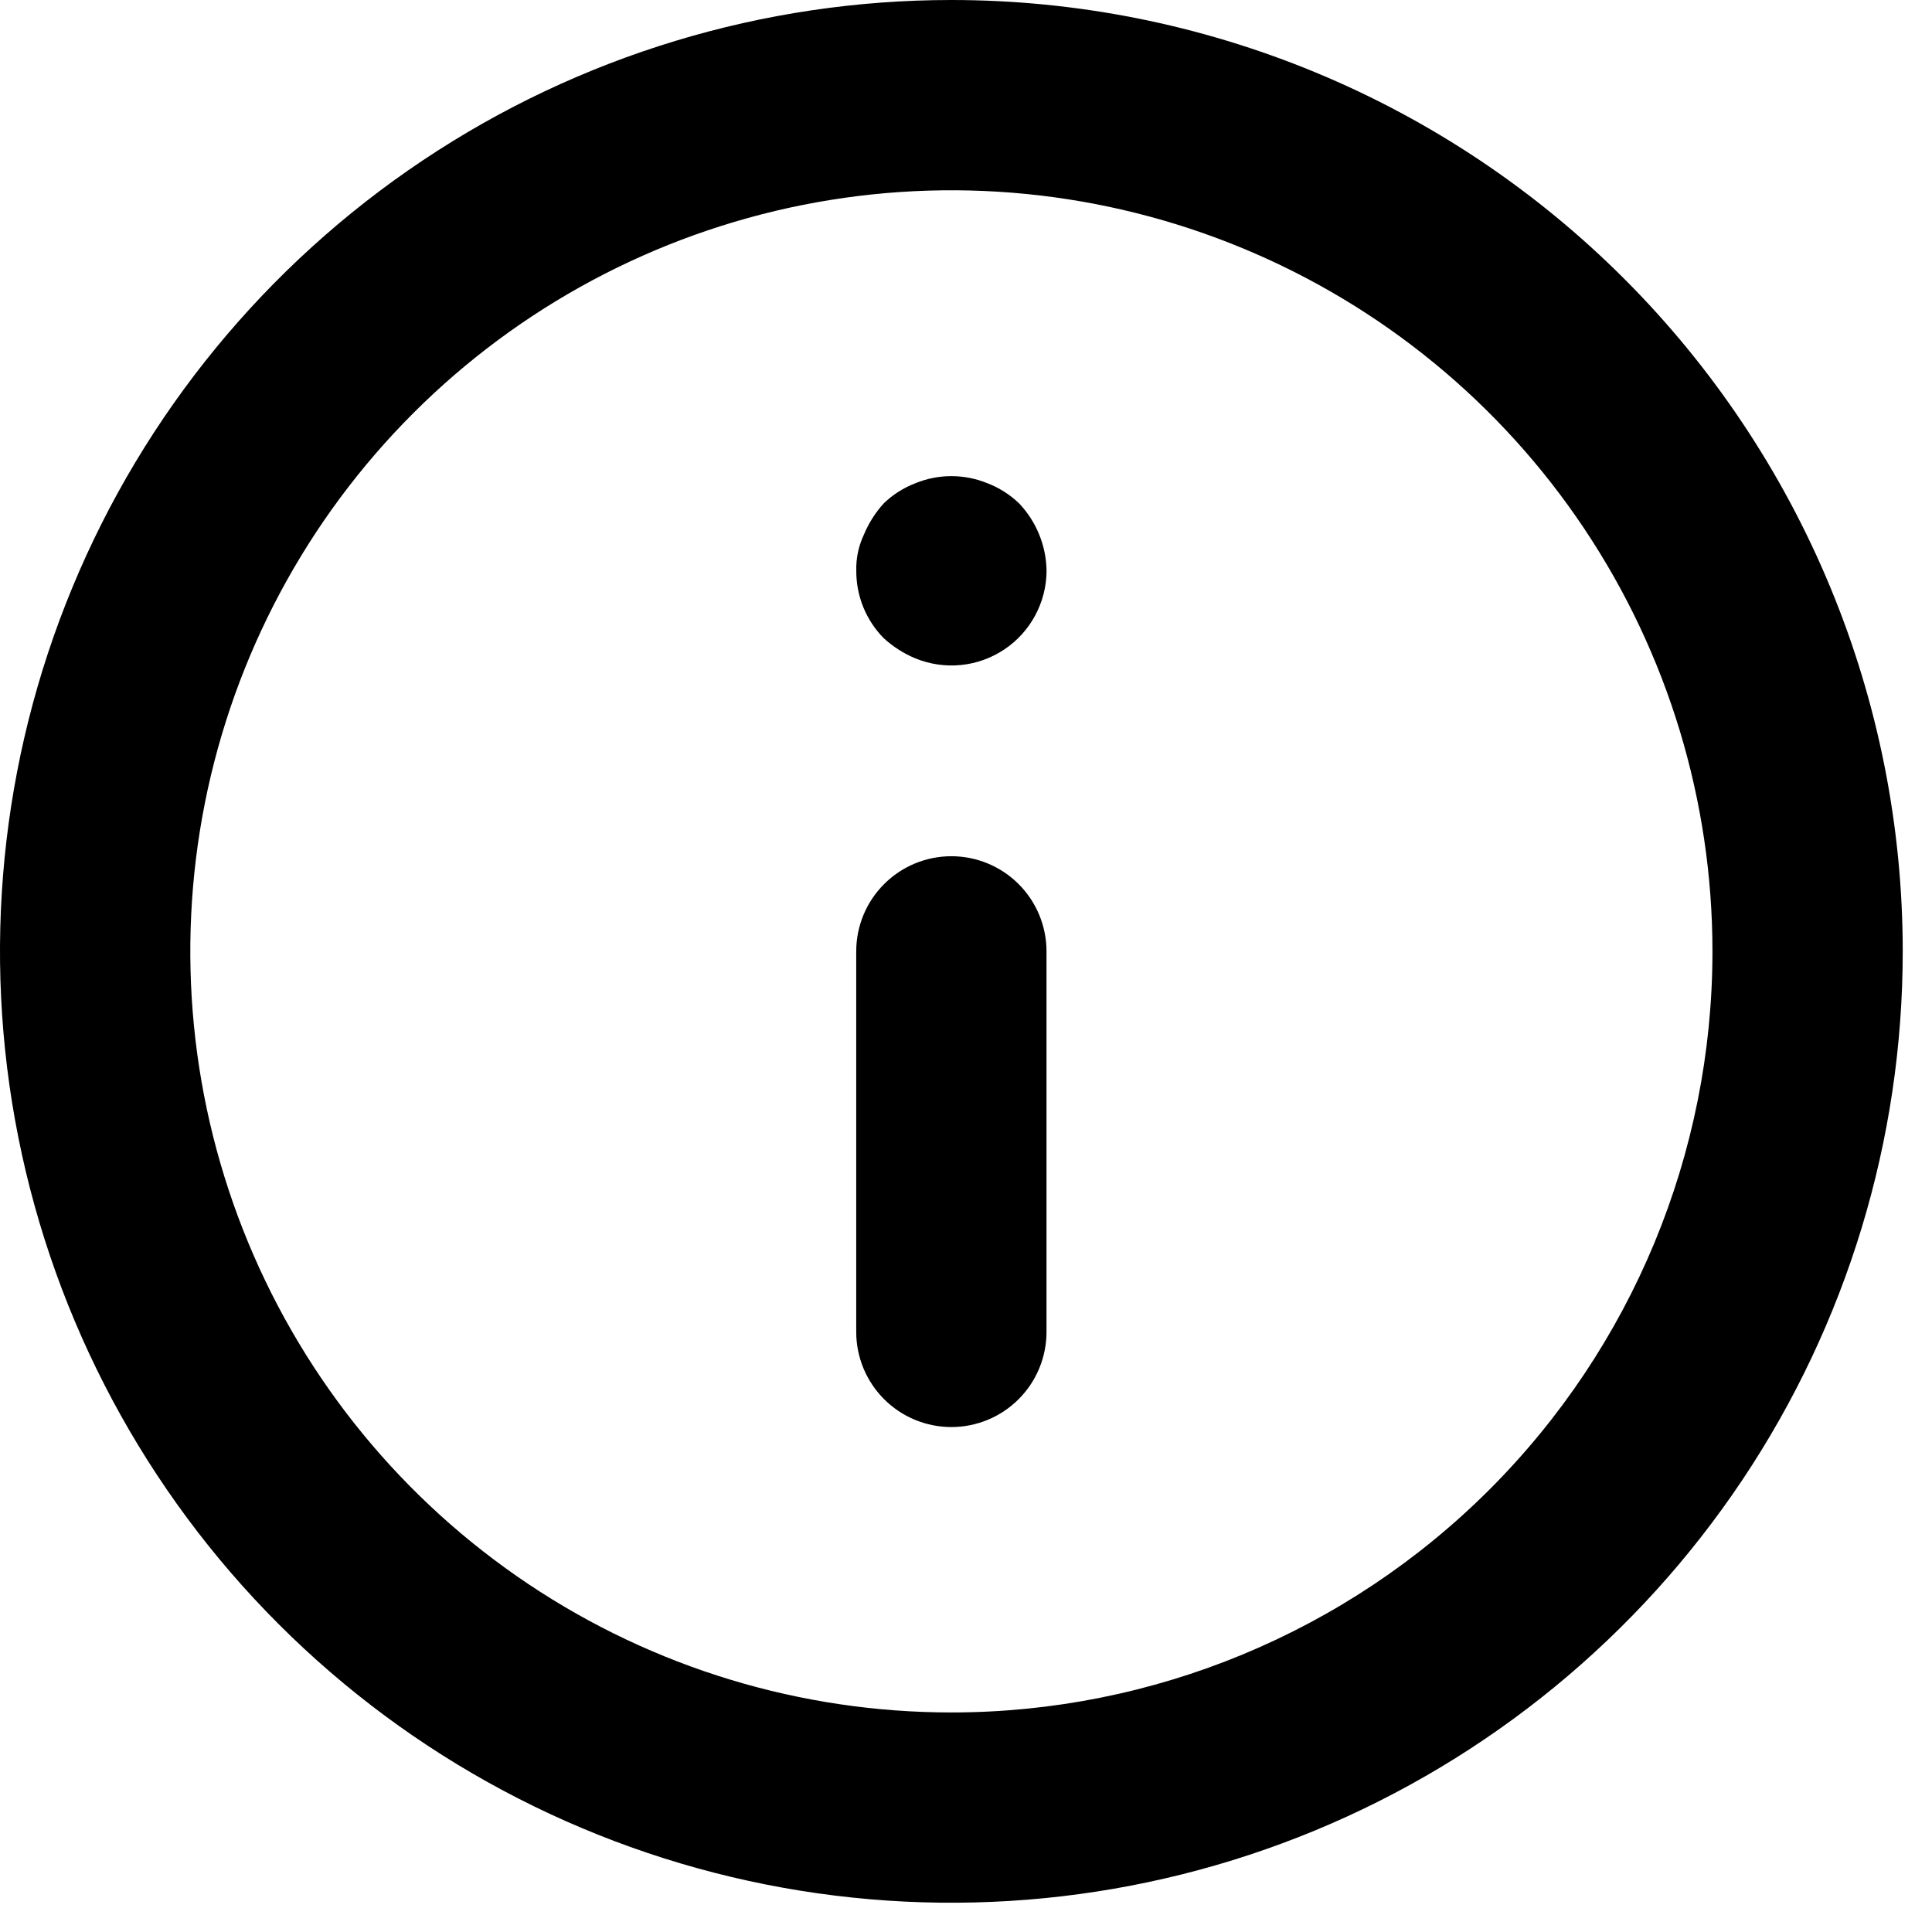 <svg width="33" height="33" viewBox="0 0 33 33" xmlns="http://www.w3.org/2000/svg">
  <path d="m 16.25,14.625 c -0.431,0 -0.844,0.171 -1.149,0.476 -0.305,0.305 -0.476,0.718 -0.476,1.149 v 6.5 c 0,0.431 0.171,0.844 0.476,1.149 0.305,0.305 0.718,0.476 1.149,0.476 0.431,0 0.844,-0.171 1.149,-0.476 0.305,-0.305 0.476,-0.718 0.476,-1.149 v -6.5 c 0,-0.431 -0.171,-0.844 -0.476,-1.149 -0.305,-0.305 -0.718,-0.476 -1.149,-0.476 z m 0.618,-6.37 c -0.396,-0.163 -0.839,-0.163 -1.235,0 -0.2,0.077 -0.382,0.193 -0.536,0.341 -0.144,0.158 -0.259,0.339 -0.341,0.536 -0.091,0.193 -0.136,0.404 -0.13,0.618 -0.001,0.214 0.04,0.426 0.121,0.624 0.081,0.198 0.2,0.378 0.351,0.53 0.158,0.143 0.339,0.259 0.536,0.341 0.246,0.101 0.513,0.14 0.778,0.114 0.265,-0.026 0.519,-0.117 0.741,-0.265 0.222,-0.148 0.403,-0.347 0.529,-0.582 0.126,-0.234 0.193,-0.496 0.194,-0.762 -0.006,-0.43 -0.174,-0.842 -0.471,-1.154 -0.155,-0.148 -0.337,-0.264 -0.536,-0.341 z M 16.25,0 c -3.214,0 -6.356,0.953 -9.028,2.739 -2.672,1.786 -4.755,4.323 -5.985,7.293 -1.23,2.969 -1.552,6.237 -0.925,9.389 0.627,3.152 2.175,6.048 4.447,8.32 2.273,2.273 5.168,3.82 8.32,4.447 3.152,0.627 6.42,0.305 9.389,-0.925 2.969,-1.23 5.507,-3.313 7.293,-5.985 1.786,-2.672 2.739,-5.814 2.739,-9.028 0,-2.134 -0.42,-4.247 -1.237,-6.219 -0.817,-1.972 -2.014,-3.763 -3.523,-5.272 -1.509,-1.509 -3.3,-2.706 -5.272,-3.523 C 20.497,0.42 18.384,0 16.25,0 Z m 0,29.25 c -2.571,0 -5.085,-0.762 -7.222,-2.191 -2.138,-1.429 -3.804,-3.459 -4.788,-5.834 -0.984,-2.376 -1.241,-4.989 -0.74,-7.511 0.502,-2.522 1.74,-4.838 3.558,-6.656 1.818,-1.818 4.134,-3.056 6.656,-3.558 2.522,-0.502 5.136,-0.244 7.511,0.74 2.375,0.984 4.406,2.65 5.834,4.788 1.429,2.138 2.191,4.651 2.191,7.222 0,3.448 -1.37,6.754 -3.808,9.192 -2.438,2.438 -5.745,3.808 -9.192,3.808 z"/>
</svg>
